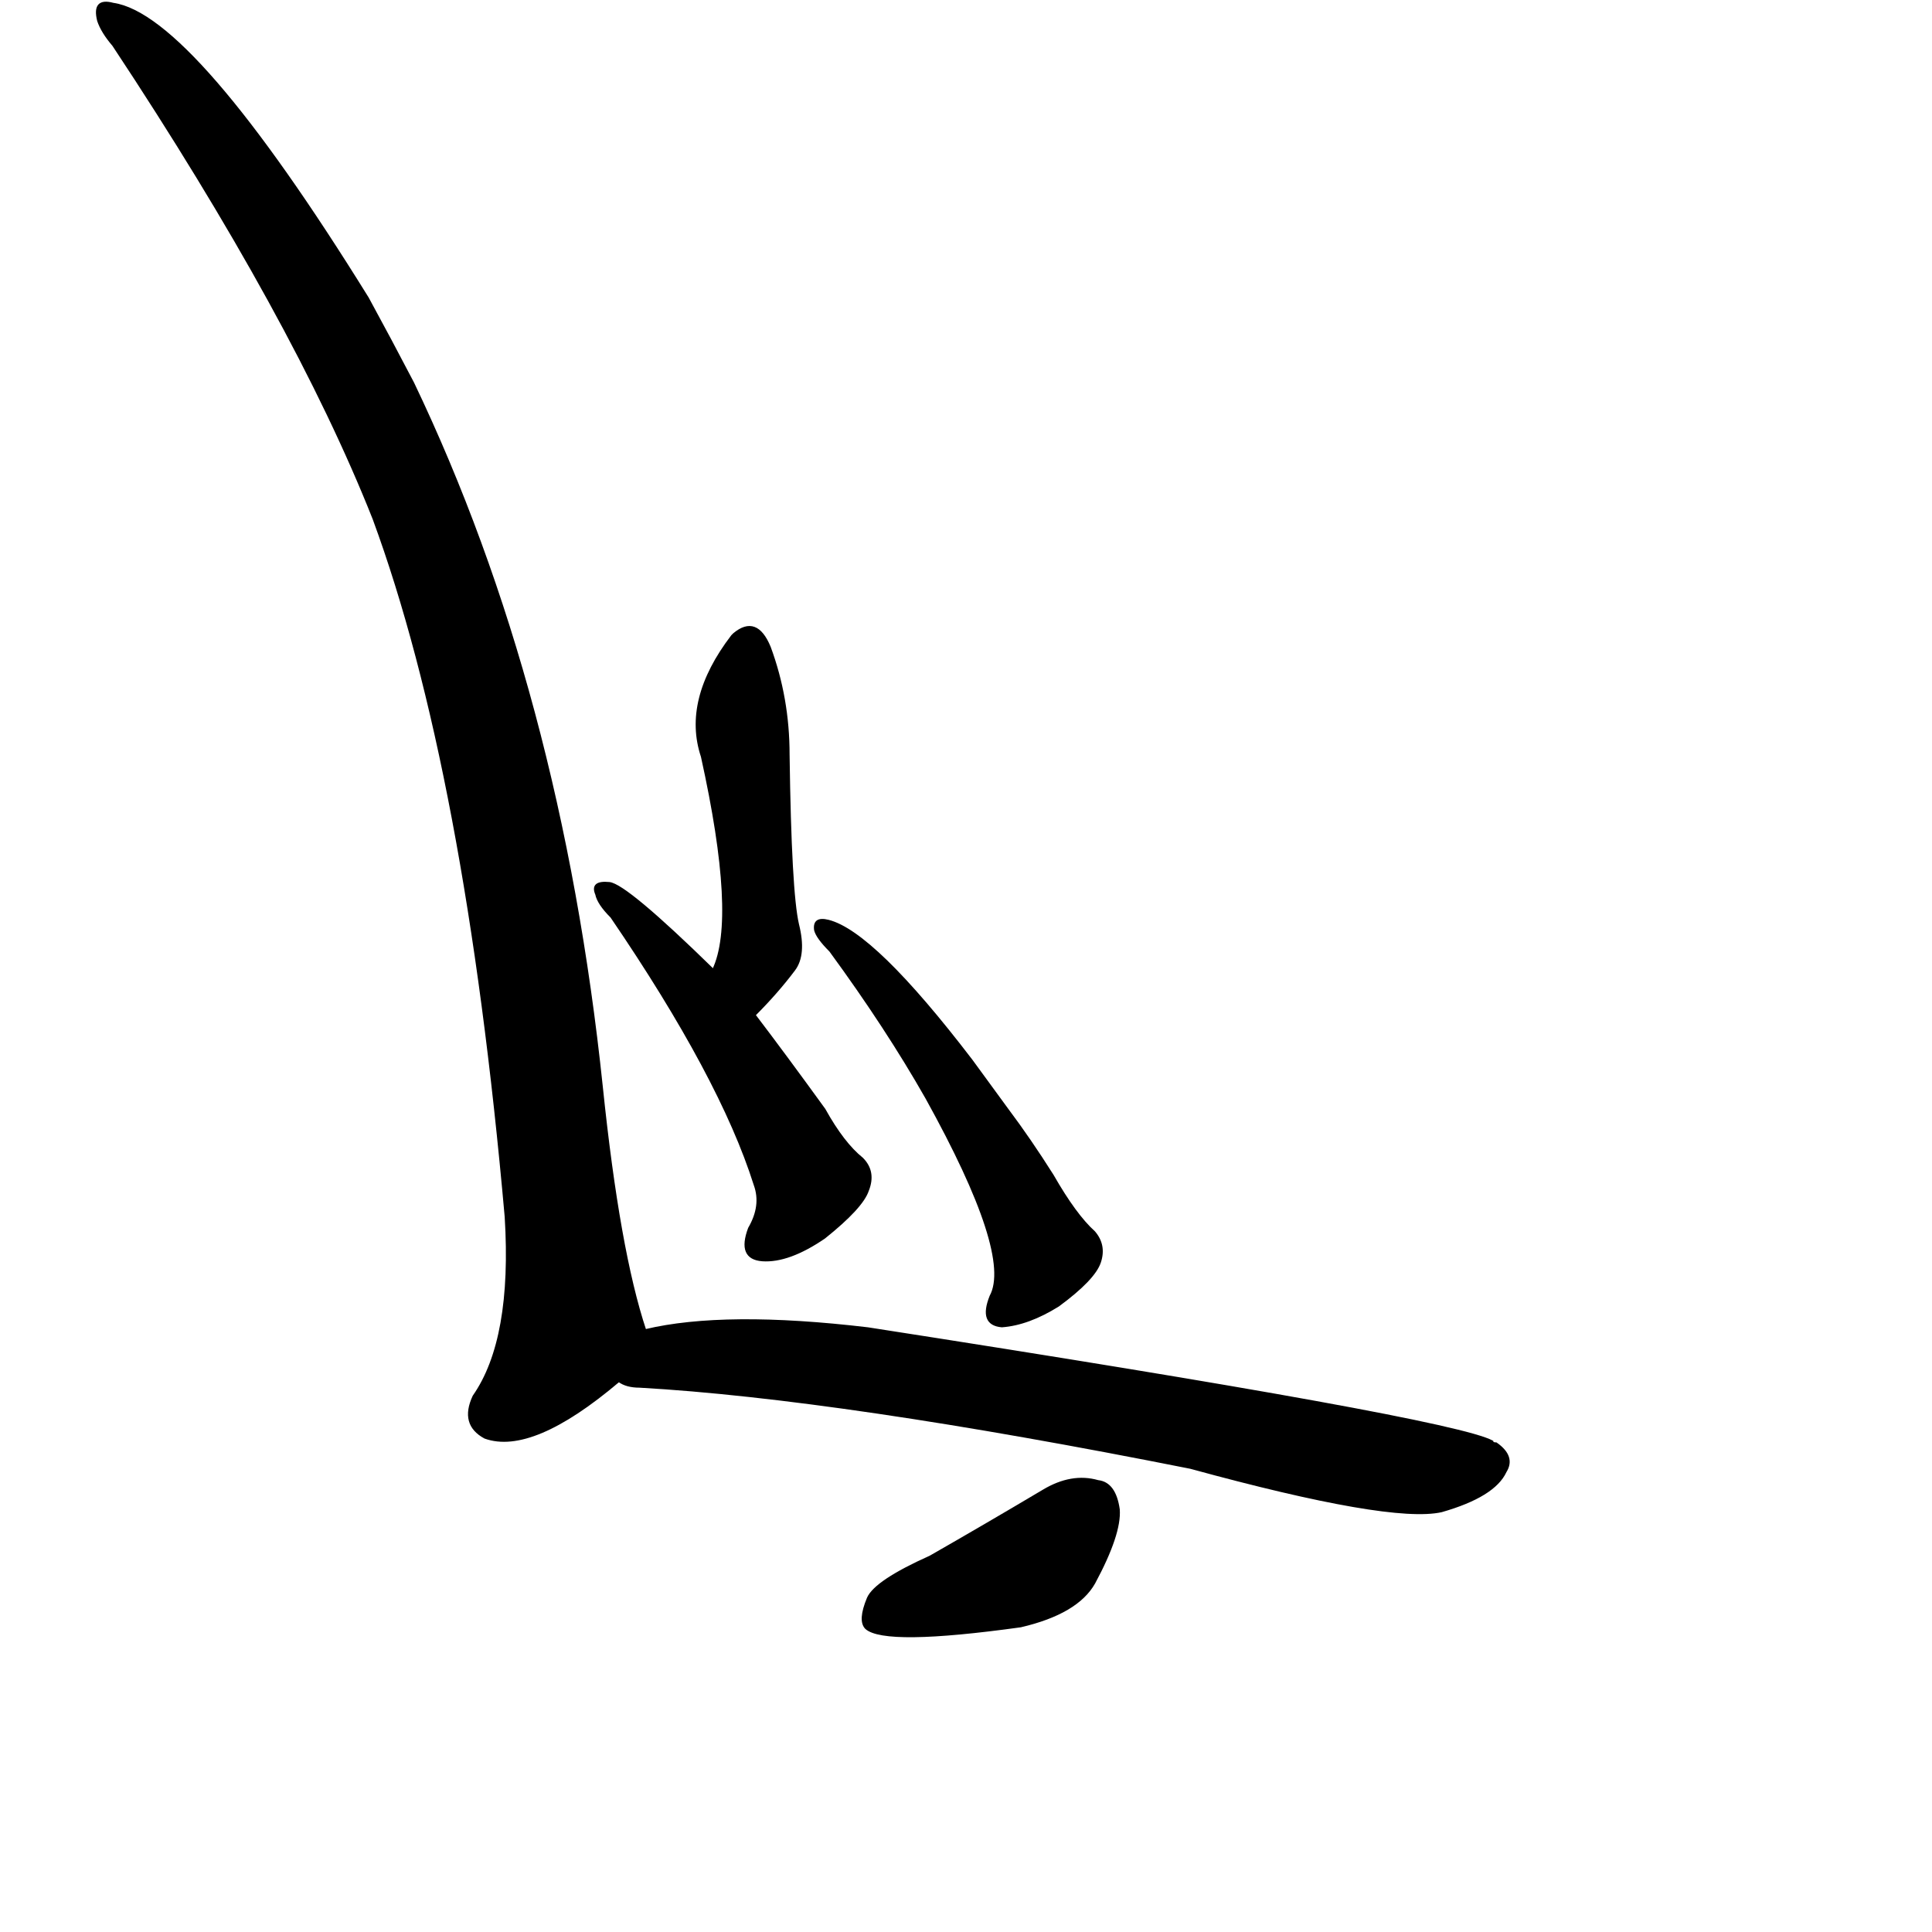 <?xml version="1.0" ?>
<svg baseProfile="full" height="1024" version="1.1" viewBox="0 0 1024 1024" width="1024" xmlns="http://www.w3.org/2000/svg" xmlns:ev="http://www.w3.org/2001/xml-events" xmlns:xlink="http://www.w3.org/1999/xlink">
	<defs/>
	<path d="M 493.0,825.0 Q 521.0,809.0 553.0,790.0 Q 568.0,781.0 582.0,785.0 Q 591.0,786.0 593.0,800.0 Q 594.0,813.0 580.0,839.0 Q 571.0,855.0 541.0,862.0 Q 469.0,872.0 459.0,863.0 Q 455.0,859.0 460.0,847.0 Q 464.0,838.0 493.0,825.0" fill="black" stroke="#000000"/>
	<path d="M 342.0,705.0 Q 384.0,695.0 460.0,704.0 Q 769.0,752.0 791.0,764.0 Q 791.0,765.0 793.0,765.0 Q 803.0,772.0 798.0,780.0 Q 792.0,793.0 764.0,801.0 Q 737.0,807.0 631.0,778.0 Q 445.0,741.0 339.0,735.0 Q 332.0,735.0 328.0,732.0 C 299.0,726.0 313.0,711.0 342.0,705.0" fill="black" stroke="#000000"/>
	<path d="M 328.0,732.0 Q 282.0,771.0 257.0,762.0 Q 244.0,755.0 251.0,740.0 Q 272.0,710.0 268.0,645.0 Q 247.0,408.0 198.0,275.0 Q 156.0,169.0 60.0,24.0 Q 54.0,17.0 52.0,11.0 Q 49.0,-1.0 60.0,2.0 Q 102.0,8.0 195.0,158.0 Q 207.0,180.0 219.0,203.0 Q 297.0,366.0 319.0,576.0 Q 328.0,663.0 342.0,705.0 C 346.0,718.0 346.0,718.0 328.0,732.0" fill="black" stroke="#000000"/>
	<path d="M 400.0,538.0 Q 416.0,559.0 437.0,588.0 Q 447.0,606.0 457.0,614.0 Q 464.0,621.0 460.0,631.0 Q 457.0,640.0 437.0,656.0 Q 418.0,669.0 404.0,668.0 Q 391.0,667.0 397.0,651.0 Q 404.0,639.0 400.0,628.0 Q 382.0,571.0 324.0,486.0 Q 317.0,479.0 316.0,474.0 Q 313.0,467.0 323.0,468.0 Q 332.0,469.0 378.0,514.0 L 400.0,538.0" fill="black" stroke="#000000"/>
	<path d="M 378.0,514.0 Q 391.0,487.0 372.0,401.0 Q 362.0,371.0 388.0,337.0 L 389.0,336.0 Q 401.0,326.0 408.0,343.0 Q 418.0,370.0 418.0,400.0 Q 419.0,473.0 423.0,490.0 Q 427.0,506.0 421.0,514.0 Q 412.0,526.0 400.0,538.0 C 379.0,559.0 367.0,542.0 378.0,514.0" fill="black" stroke="#000000"/>
	<path d="M 534.0,588.0 Q 546.0,604.0 558.0,623.0 Q 570.0,644.0 580.0,653.0 Q 586.0,660.0 583.0,669.0 Q 580.0,678.0 561.0,692.0 Q 545.0,702.0 531.0,703.0 Q 519.0,702.0 525.0,687.0 Q 537.0,665.0 491.0,582.0 Q 470.0,545.0 440.0,504.0 Q 433.0,497.0 432.0,493.0 Q 431.0,486.0 439.0,488.0 Q 463.0,494.0 515.0,562.0 L 534.0,588.0" fill="black" stroke="#000000"/>
</svg>
